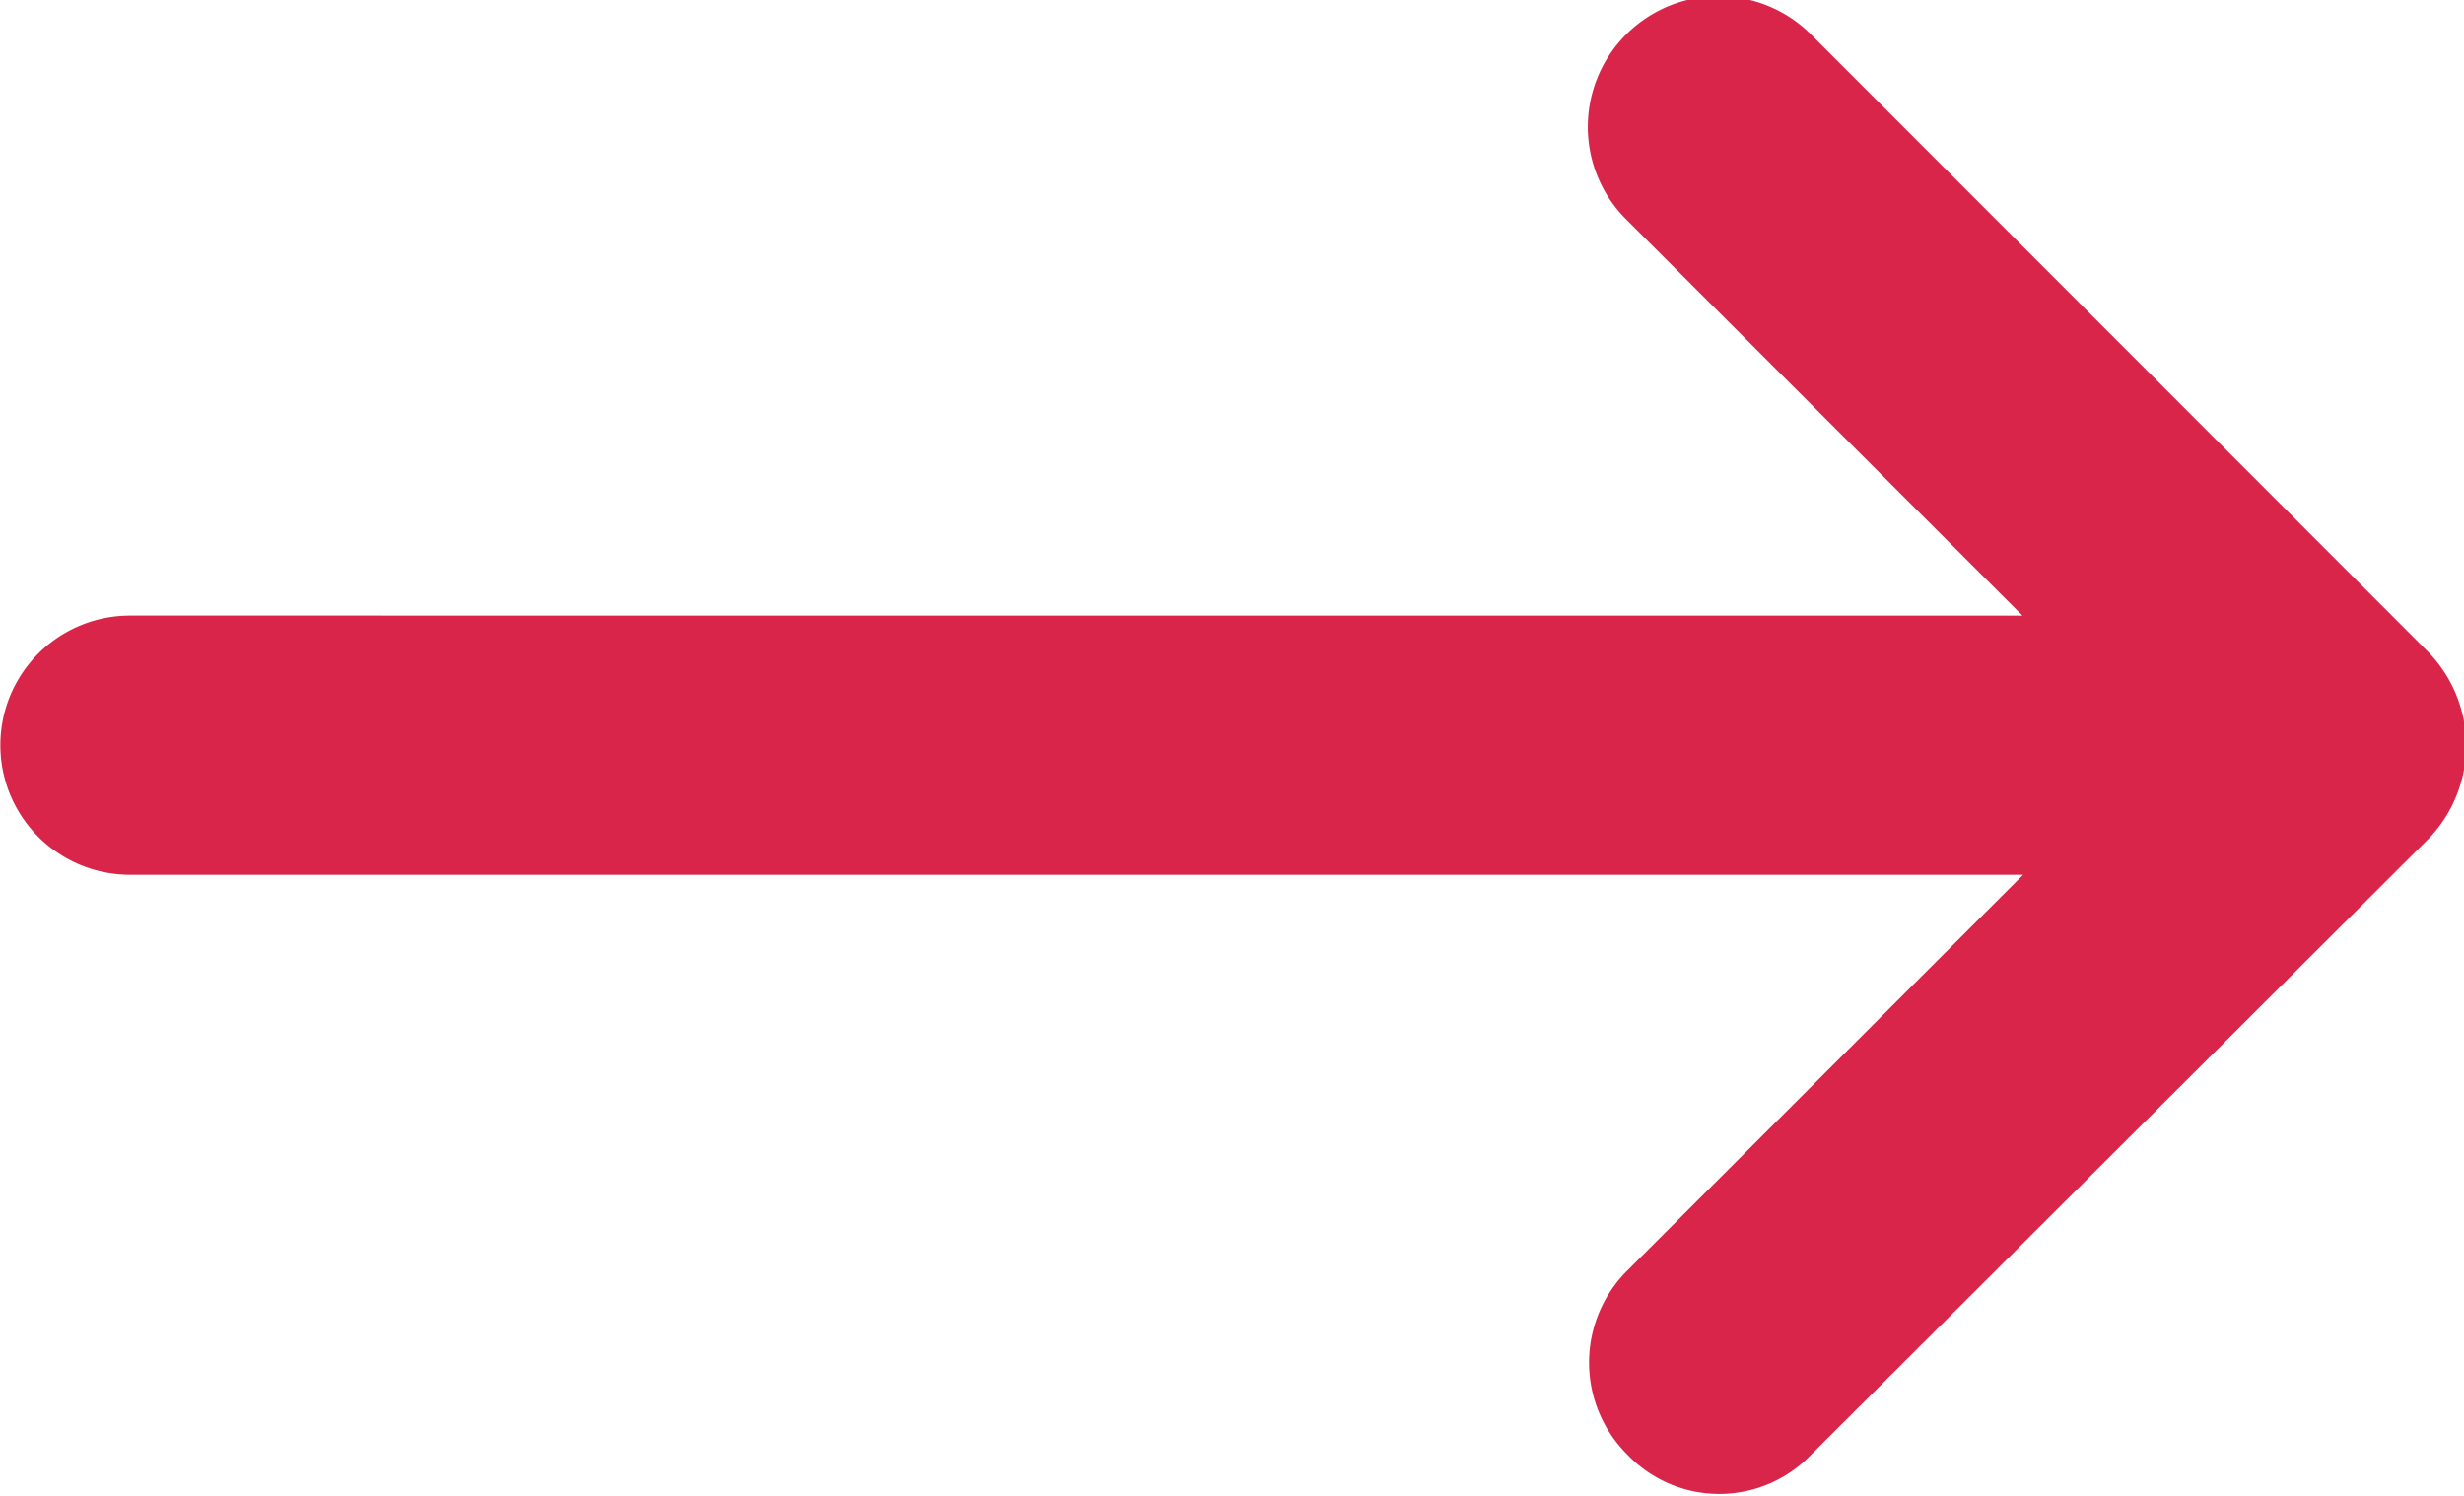 <svg xmlns="http://www.w3.org/2000/svg" width="13.688" height="8.31" viewBox="0 0 13.688 8.31">
  <defs>
    <style>
      .cls-1 {
        fill: #d92549;
        fill-rule: evenodd;
      }
    </style>
  </defs>
  <path id="Shape_386_copy_12" data-name="Shape 386 copy 12" class="cls-1" d="M705.487,3025l-3.428-3.43a0.726,0.726,0,0,0-1.024,1.03l2.2,2.2H692.722a0.72,0.72,0,1,0,0,1.44h10.517l-2.2,2.2a0.721,0.721,0,0,0,0,1.02,0.706,0.706,0,0,0,1.024,0l3.428-3.42A0.746,0.746,0,0,0,705.487,3025Z" transform="translate(-692 -3021.38)"/>
</svg>
